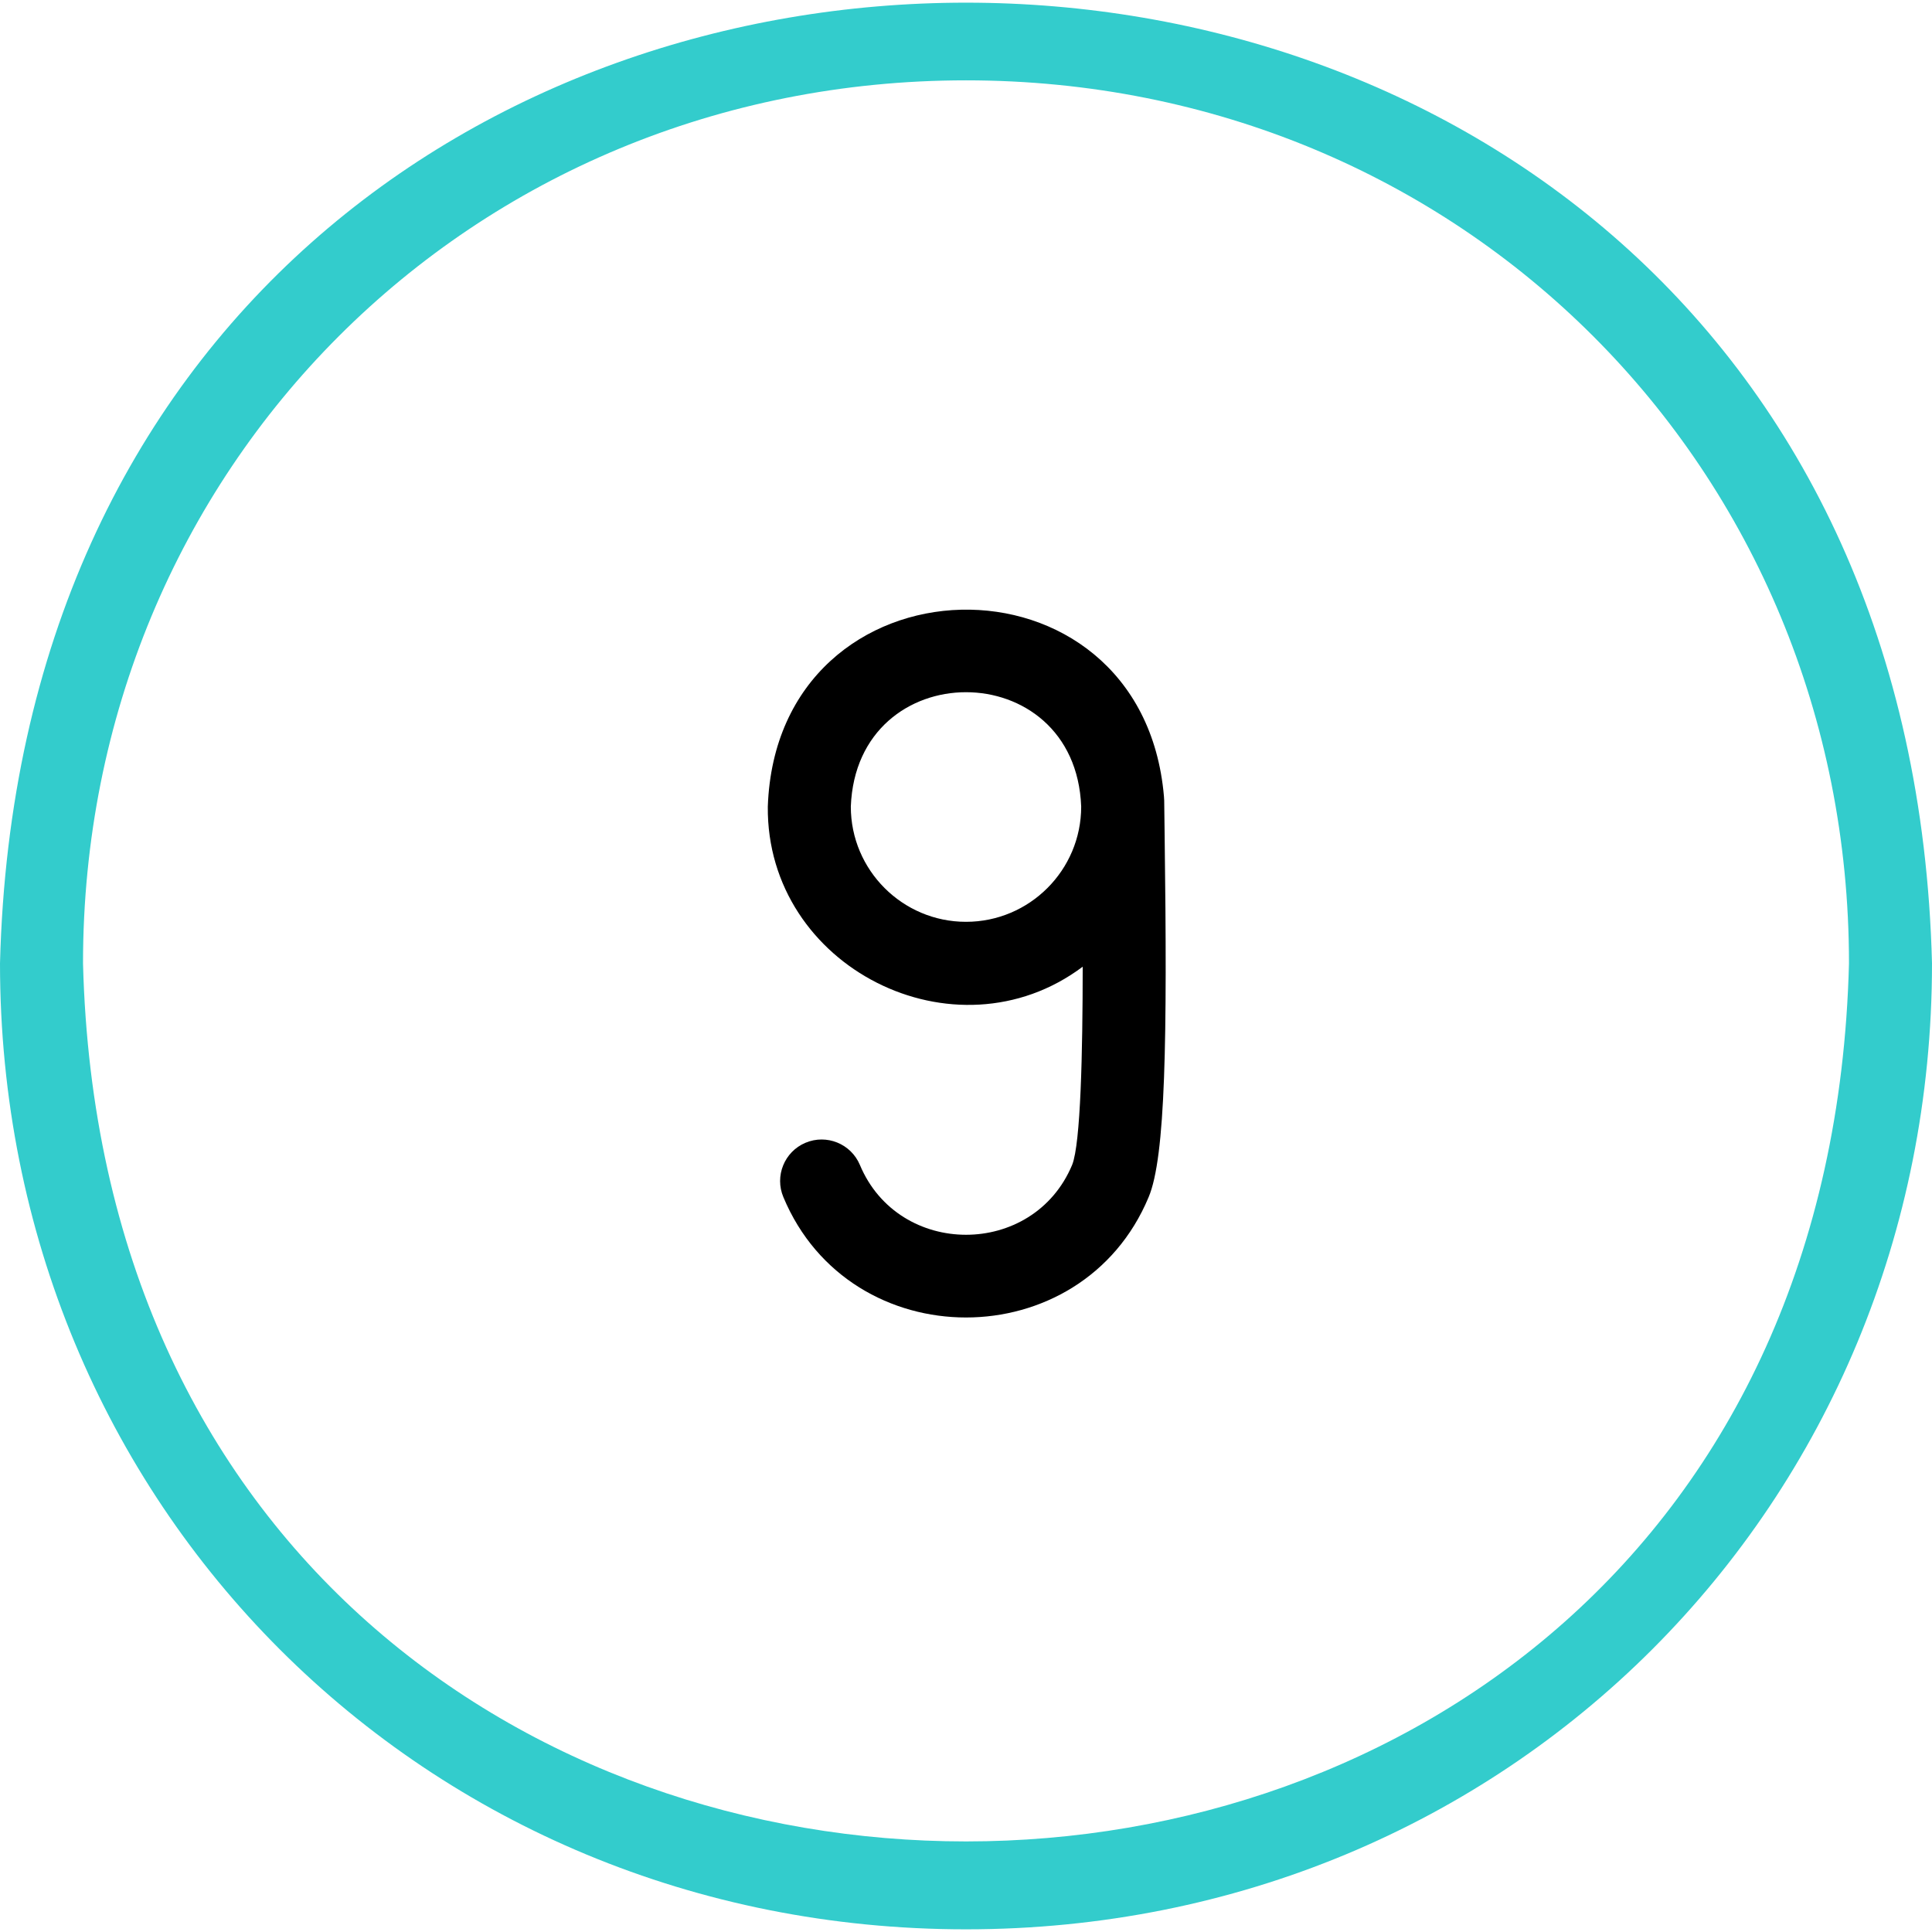 <svg id="Capa_1" enable-background="new 0 0 512 512" height="512" viewBox="0 0 512 512" width="512" xmlns="http://www.w3.org/2000/svg"><g id="_x39_-8_1_"><path d="m256 511.292c-143.552 0-256-112.449-256-256 8.713-339.486 503.334-339.406 512 .004 0 143.547-112.448 255.996-256 255.996zm0-490c-131.215 0-234 102.785-234 234 7.965 310.312 460.078 310.238 468-.003 0-131.212-102.785-233.997-234-233.997z" fill="#3cc"/><path d="m308.646 221.701c-.046-3.428-.089-6.631-.121-9.532-.004-.371-.027-.738-.067-1.1 0-.002 0-.004 0-.006 0-.004 0-.009-.001-.013-5.815-67.573-102.584-65.253-104.981 2.716-.399 42.559 49.665 67.748 83.45 42.42-.007 22.786-.536 46.872-2.793 52.51-10.318 24.715-45.951 24.705-56.262 0-2.366-5.596-8.823-8.213-14.416-5.846-5.595 2.366-8.213 8.821-5.846 14.416 17.747 42.517 79.051 42.499 96.785 0 4.501-10.643 4.966-41.798 4.252-95.565zm-52.646 22.591c-16.832 0-30.525-13.694-30.525-30.525 1.534-40.441 59.523-40.429 61.051 0-.001 16.831-13.694 30.525-30.526 30.525z"/></g></svg>